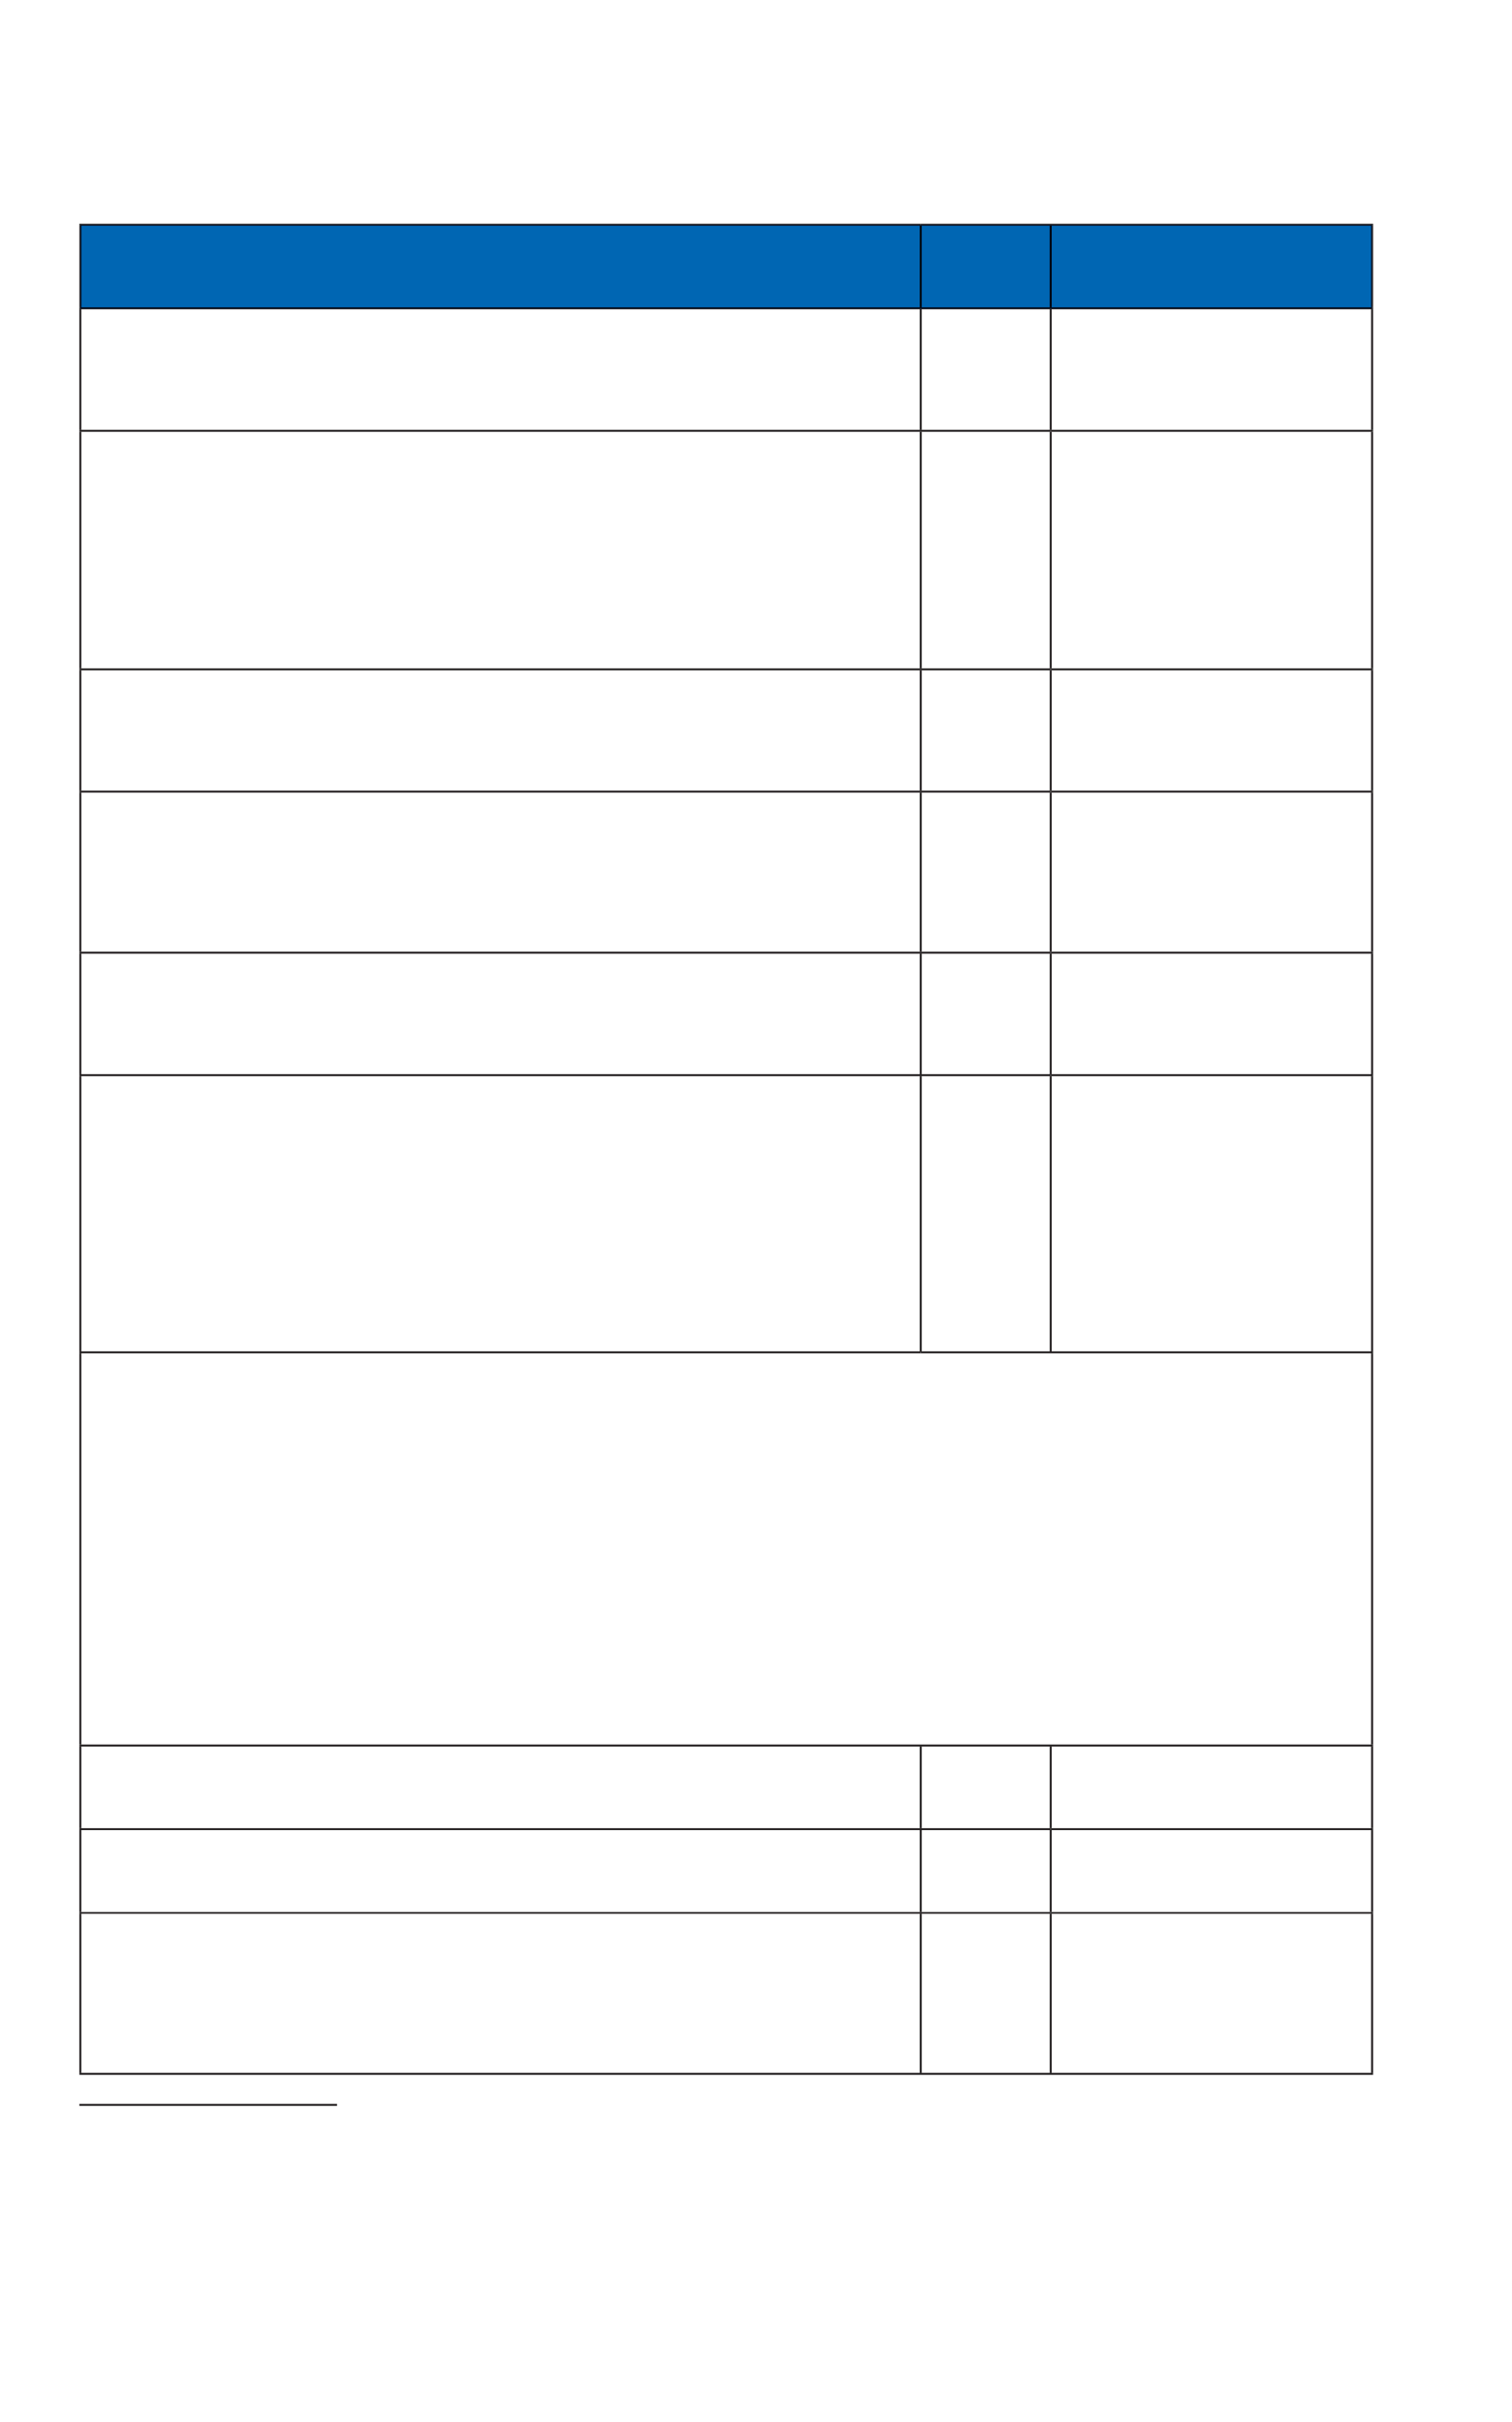 <?xml version="1.0" encoding="UTF-8" standalone="no"?>
<!DOCTYPE svg PUBLIC "-//W3C//DTD SVG 1.1//EN"
"http://www.w3.org/Graphics/SVG/1.1/DTD/svg11.dtd">
<svg viewBox="0 0 541 866" version="1.1" xmlns="http://www.w3.org/2000/svg" xmlns:xlink="http://www.w3.org/1999/xlink">
<defs>
<style type="text/css"><![CDATA[
.g0_244{
fill: #0066B3;
}
.g1_244{
fill: #231F20;
}
.g2_244{
fill: #00000C;
}
]]></style>
</defs>
<path d="M28.7,80.4H329.5v29.9H28.7V80.4m300.8,0H376v29.9H329.5V80.4m46.5,0H490.9v29.9H376V80.4Z" class="g0_244"/>
<path d="M490.6,623.8h.7V483.9h-.7V623.8Z" class="g1_244"/>
<path d="M329.8,109.9h-.3V80.7h.3v29.2m-.3,0h-.4V80.7h.4v29.2Z" class="g2_244"/>
<path d="M28.4,80.7V80H329.5v.7v-.3H28.7v.3h-.3Z" class="g1_244"/>
<path d="M329.1,80.7H28.7v-.3H329.5v.3h-.4m.4,0v-.3v.3Z" class="g2_244"/>
<path d="M329.5,80.7v0h-.4h.4Z" class="g2_244"/>
<path d="M28.7,109.9h-.3V80.7h.3v29.2Z" class="g1_244"/>
<path d="M28.7,109.9h.4V80.7h-.4v29.2Z" class="g2_244"/>
<path d="M28.7,80.7h-.3h.3Z" class="g1_244"/>
<path d="M28.7,80.7h.4h-.4Z" class="g2_244"/>
<path d="M491.3,80.7v0h-.4v-.3H376v.3v-.3H329.5V80H491.3v.7Z" class="g1_244"/>
<path d="M490.6,80.7H376v-.3H490.9v.3h-.3m-115,0H329.5v-.3H376v.3h-.4Z" class="g2_244"/>
<path d="M329.5,80.7h.3h-.3Z" class="g2_244"/>
<path d="M376.3,109.9H376V80.7h.3v29.2m-.3,0h-.4V80.7h.4v29.2Z" class="g2_244"/>
<path d="M376.3,80.7H376h.3m-.3,0h-.4h.4Z" class="g2_244"/>
<path d="M491.3,109.9h-.4V80.7h.4v29.2Z" class="g1_244"/>
<path d="M490.9,109.9h-.3V80.7h.3v29.2Z" class="g2_244"/>
<path d="M491.3,80.7h-.4h.4Z" class="g1_244"/>
<path d="M490.6,80.7h.3h-.3Z" class="g2_244"/>
<path d="M29.1,153.7h-.7V110.6h.7v43.1Z" class="g1_244"/>
<path d="M28.4,239h.7V154.4h-.7V239Z" class="g1_244"/>
<path d="M29.1,282.7h-.7v-43h.7v43Z" class="g1_244"/>
<path d="M29.1,340.3h-.7V283.4h.7v56.9Z" class="g1_244"/>
<path d="M28.4,384.1h.7V341h-.7v43.1Z" class="g1_244"/>
<path d="M29.1,483.2h-.7V384.8h.7v98.4Z" class="g1_244"/>
<path d="M29.1,653.7h-.7V624.5h.7v29.2Z" class="g1_244"/>
<path d="M29.1,683.7h-.7V654.4h.7v29.3Z" class="g1_244"/>
<path d="M28.4,741.2h.7V684.3h-.7v56.9Z" class="g1_244"/>
<path d="M491.3,110.6v0H28.4v-.7h.3v.4H329.5v-.4v.4H376v-.4v.4H490.9v-.4h.4v.7Z" class="g1_244"/>
<path d="M490.9,110.3H376v-.4H490.9v.4m-114.9,0H329.5v-.4H376v.4m-46.5,0H28.7v-.4H329.5v.4Z" class="g2_244"/>
<path d="M29.1,110.6h-.7h.7Z" class="g1_244"/>
<path d="M329.5,483.9H28.4v-.7H329.5v.7Z" class="g1_244"/>
<path d="M29.1,483.2h-.7h.7Z" class="g1_244"/>
<path d="M28.4,623.8h.7V483.9h-.7V623.8Z" class="g1_244"/>
<path d="M491.3,483.9H329.5v-.7H491.3v.7Z" class="g1_244"/>
<path d="M491.3,624.5v0c-154.3,0,-308.6,0,-462.9,0v-.7H491.3v.7Z" class="g1_244"/>
<path d="M29.1,624.5h-.7h.7Z" class="g1_244"/>
<path d="M329.8,153.7h-.7V110.6h.7v43.1Z" class="g1_244"/>
<path d="M329.8,110.6h-.7h.7Z" class="g1_244"/>
<path d="M376,153.7v0h-.4V110.6h.7v43.1H376Z" class="g1_244"/>
<path d="M376.3,110.6h-.7h.7Z" class="g1_244"/>
<path d="M491.3,153.7h-.7V110.6h.7v43.1Z" class="g1_244"/>
<path d="M491.3,110.6h-.7h.7Z" class="g1_244"/>
<path d="M329.5,154.4H28.4v-.7H376v.7H329.5Z" class="g1_244"/>
<path d="M29.1,153.7h-.7h.7Z" class="g1_244"/>
<path d="M329.8,153.7h-.7h.7Z" class="g1_244"/>
<path d="M376,153.7h-.4h.4Z" class="g1_244"/>
<path d="M329.1,239h.7V154.4h-.7V239Z" class="g1_244"/>
<path d="M491.3,154.4H376v-.7H491.3v.7Z" class="g1_244"/>
<path d="M376,153.7h.3H376Z" class="g1_244"/>
<path d="M491.3,153.7h-.7h.7Z" class="g1_244"/>
<path d="M375.6,239h.7V154.4h-.7V239Z" class="g1_244"/>
<path d="M490.6,239h.7V154.4h-.7V239Z" class="g1_244"/>
<path d="M329.1,239.7H28.4V239H376v.7H329.1Z" class="g1_244"/>
<path d="M29.1,239.7h-.7h.7Z" class="g1_244"/>
<path d="M329.8,282.7h-.7v-43h.7v43Z" class="g1_244"/>
<path d="M329.5,239.7h-.4h.7h-.3Z" class="g1_244"/>
<path d="M491.3,239.7H376V239H491.3v.7Z" class="g1_244"/>
<path d="M376,282.7v0h-.4v-43h.7v43H376Z" class="g1_244"/>
<path d="M375.6,239.7h.7h-.7Z" class="g1_244"/>
<path d="M491.3,282.7h-.7v-43h.7v43Z" class="g1_244"/>
<path d="M491.3,239.7h-.7h.7Z" class="g1_244"/>
<path d="M376,283.4H28.4v-.7H376v.7Z" class="g1_244"/>
<path d="M29.1,282.7h-.7h.7Z" class="g1_244"/>
<path d="M329.8,282.7h-.7h.7Z" class="g1_244"/>
<path d="M376,282.7h-.4h.4Z" class="g1_244"/>
<path d="M329.8,340.3h-.7V283.4h.7v56.9Z" class="g1_244"/>
<path d="M491.3,283.4H376v-.7H491.3v.7Z" class="g1_244"/>
<path d="M376,282.7h.3H376Z" class="g1_244"/>
<path d="M491.3,282.7h-.7h.7Z" class="g1_244"/>
<path d="M376,340.3v0h-.4V283.4h.7v56.9H376Z" class="g1_244"/>
<path d="M491.3,340.3h-.7V283.4h.7v56.9Z" class="g1_244"/>
<path d="M376,341H28.4v-.7H376v.7Z" class="g1_244"/>
<path d="M29.1,340.3h-.7h.7Z" class="g1_244"/>
<path d="M329.8,340.3h-.7h.7Z" class="g1_244"/>
<path d="M376,340.3h-.4h.4Z" class="g1_244"/>
<path d="M329.1,384.1h.7V341h-.7v43.1Z" class="g1_244"/>
<path d="M491.3,341H376v-.7H491.3v.7Z" class="g1_244"/>
<path d="M376,340.3h.3H376Z" class="g1_244"/>
<path d="M491.3,340.3h-.7h.7Z" class="g1_244"/>
<path d="M375.6,384.1h.7V341h-.7v43.1Z" class="g1_244"/>
<path d="M490.6,384.1h.7V341h-.7v43.1Z" class="g1_244"/>
<path d="M375.6,384.8H28.4v-.7H376v.7h-.4Z" class="g1_244"/>
<path d="M29.1,384.8h-.7h.7Z" class="g1_244"/>
<path d="M329.5,483.2v0h-.4V384.8h.7v98.4h-.3Z" class="g1_244"/>
<path d="M329.5,483.2h-.4h.4Z" class="g1_244"/>
<path d="M329.8,483.2h-.3h.3Z" class="g1_244"/>
<path d="M329.8,384.8h-.7h.7Z" class="g1_244"/>
<path d="M491.3,384.8H376v-.7H491.3v.7Z" class="g1_244"/>
<path d="M376.3,483.2h-.7V384.8h.7v98.4Z" class="g1_244"/>
<path d="M376.3,483.2h-.7h.7Z" class="g1_244"/>
<path d="M375.6,384.8h.7h-.7Z" class="g1_244"/>
<path d="M491.3,483.2h-.7V384.8h.7v98.4Z" class="g1_244"/>
<path d="M491.3,483.2h-.7h.7Z" class="g1_244"/>
<path d="M491.3,384.8h-.7h.7Z" class="g1_244"/>
<path d="M329.8,653.7h-.7V624.5h.7v29.2Z" class="g1_244"/>
<path d="M329.8,624.5h-.7h.7Z" class="g1_244"/>
<path d="M376,653.7v0h-.4V624.5h.7v29.2H376Z" class="g1_244"/>
<path d="M376.3,624.5h-.7h.7Z" class="g1_244"/>
<path d="M491.3,653.7h-.7V624.5h.7v29.2Z" class="g1_244"/>
<path d="M491.3,624.5h-.7h.7Z" class="g1_244"/>
<path d="M376,654.4H28.4v-.7H376v.7Z" class="g1_244"/>
<path d="M29.1,653.7h-.7h.7Z" class="g1_244"/>
<path d="M329.8,653.7h-.7h.7Z" class="g1_244"/>
<path d="M376,653.7h-.4h.4Z" class="g1_244"/>
<path d="M329.8,683.7h-.7V654.4h.7v29.3Z" class="g1_244"/>
<path d="M491.3,654.4H376v-.7H491.3v.7Z" class="g1_244"/>
<path d="M376,653.7h.3H376Z" class="g1_244"/>
<path d="M491.3,653.7h-.7h.7Z" class="g1_244"/>
<path d="M376,683.7v0h-.4V654.4h.7v29.3H376Z" class="g1_244"/>
<path d="M491.3,683.7h-.7V654.4h.7v29.3Z" class="g1_244"/>
<path d="M375.6,684.3H28.4v-.6H376v.6h-.4Z" class="g1_244"/>
<path d="M29.1,683.7h-.7h.7Z" class="g1_244"/>
<path d="M29.1,684.3h-.7h.7Z" class="g1_244"/>
<path d="M329.8,683.7h-.7h.7Z" class="g1_244"/>
<path d="M376,683.7h-.4h.4Z" class="g1_244"/>
<path d="M329.8,741.2h-.7V684.3h.7v56.9Z" class="g1_244"/>
<path d="M329.8,684.3h-.7h.7Z" class="g1_244"/>
<path d="M491.3,684.3H376v-.6H491.3v.6Z" class="g1_244"/>
<path d="M376,683.7h.3H376Z" class="g1_244"/>
<path d="M491.3,683.7h-.7h.7Z" class="g1_244"/>
<path d="M376.3,741.2h-.7V684.3h.7v56.9Z" class="g1_244"/>
<path d="M375.6,684.3h.7h-.7Z" class="g1_244"/>
<path d="M491.3,741.2h-.7V684.3h.7v56.9Z" class="g1_244"/>
<path d="M491.3,684.3h-.7h.7Z" class="g1_244"/>
<path d="M491.3,741.9H28.4v-.7H491.3v.7Z" class="g1_244"/>
<path d="M28.4,753h92.2v-.7H28.4v.7Z" class="g1_244"/>
</svg>
